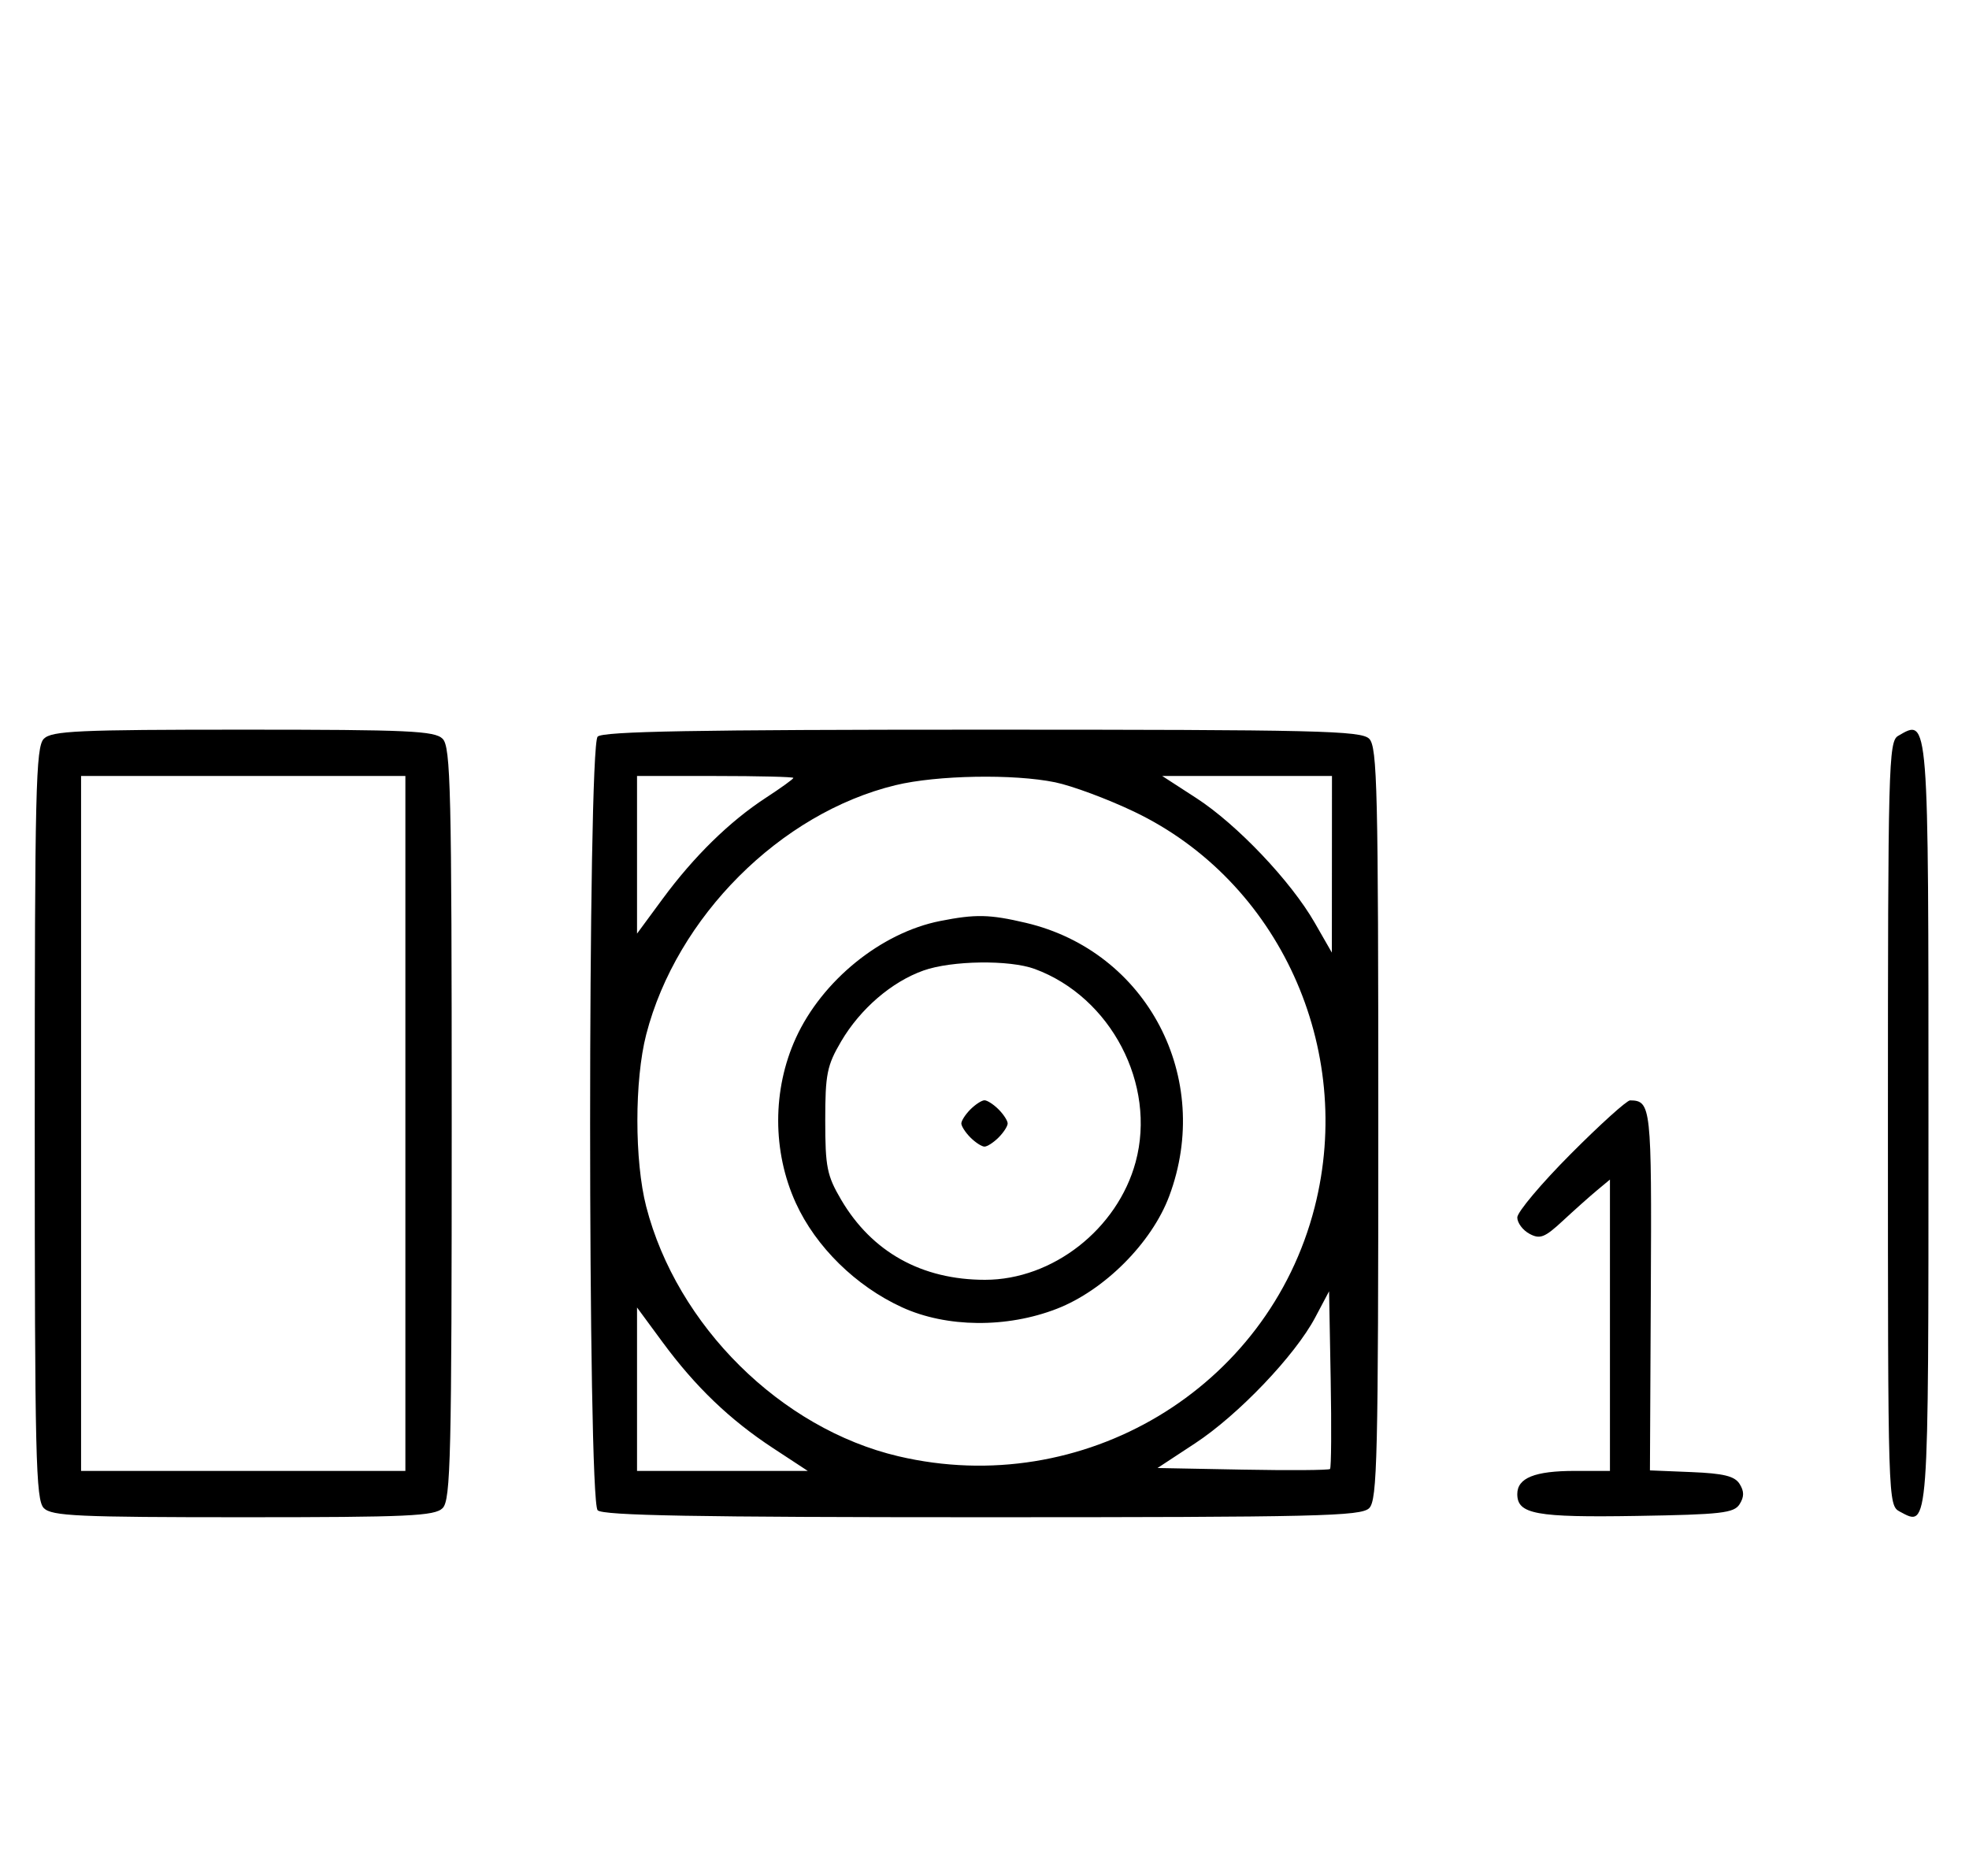 <svg xmlns="http://www.w3.org/2000/svg" width="340" height="324" viewBox="0 0 340 324" version="1.1">
	<path d="M 7.571 127.571 C 6.175 128.968, 6 136.372, 6 194 C 6 251.628, 6.175 259.032, 7.571 260.429 C 8.936 261.793, 13.463 262, 42 262 C 70.537 262, 75.064 261.793, 76.429 260.429 C 77.825 259.032, 78 251.628, 78 194 C 78 136.372, 77.825 128.968, 76.429 127.571 C 75.064 126.207, 70.537 126, 42 126 C 13.463 126, 8.936 126.207, 7.571 127.571 M 103.200 127.200 C 101.465 128.935, 101.465 259.065, 103.200 260.800 C 104.109 261.709, 120.229 262, 169.629 262 C 227.594 262, 235.032 261.825, 236.429 260.429 C 237.825 259.032, 238 251.628, 238 194 C 238 136.372, 237.825 128.968, 236.429 127.571 C 235.032 126.175, 227.594 126, 169.629 126 C 120.229 126, 104.109 126.291, 103.200 127.200 M 327.750 127.080 C 326.111 128.035, 326 132.293, 326 194.015 C 326 259.587, 326.011 259.935, 328.064 261.034 C 333.084 263.721, 333 264.854, 333 194.078 C 333 123.068, 333.071 123.981, 327.750 127.080 M 14 194 L 14 254 42 254 L 70 254 70 194 L 70 134 42 134 L 14 134 14 194 M 110 147.610 L 110 161.220 114.400 155.244 C 119.810 147.894, 125.991 141.840, 132.250 137.760 C 134.863 136.057, 137 134.514, 137 134.332 C 137 134.149, 130.925 134, 123.500 134 L 110 134 110 147.610 M 154.645 135.584 C 134.761 140.397, 116.825 158.334, 111.585 178.644 C 109.554 186.517, 109.554 200.483, 111.585 208.356 C 116.889 228.914, 134.828 246.683, 155.103 251.463 C 186.978 258.976, 218.983 239.847, 227.003 208.489 C 234.032 181.004, 220.843 152.100, 195.820 140.153 C 191.244 137.968, 185.115 135.690, 182.201 135.090 C 175.038 133.617, 161.791 133.854, 154.645 135.584 M 206.595 137.828 C 213.614 142.379, 222.907 152.166, 227.023 159.342 L 229.981 164.500 229.991 149.250 L 230 134 215.345 134 L 200.690 134 206.595 137.828 M 162.344 159.041 C 152.140 161.060, 141.946 169.331, 137.417 179.266 C 133.361 188.161, 133.361 198.839, 137.417 207.734 C 140.868 215.303, 147.786 222.097, 155.762 225.749 C 163.442 229.264, 173.845 229.364, 182.493 226.003 C 190.707 222.811, 198.874 214.625, 201.893 206.557 C 209.535 186.130, 198.084 164.288, 177.147 159.360 C 170.881 157.885, 168.451 157.833, 162.344 159.041 M 159.463 167.591 C 153.971 169.541, 148.552 174.205, 145.249 179.824 C 142.800 183.989, 142.500 185.483, 142.500 193.500 C 142.500 201.517, 142.800 203.011, 145.249 207.176 C 150.560 216.211, 159.166 221, 170.091 221 C 181.769 221, 192.963 212.244, 196.098 200.657 C 199.721 187.265, 191.838 172.176, 178.684 167.326 C 174.323 165.718, 164.351 165.856, 159.463 167.591 M 167.571 191.571 C 166.707 192.436, 166 193.529, 166 194 C 166 194.471, 166.707 195.564, 167.571 196.429 C 168.436 197.293, 169.529 198, 170 198 C 170.471 198, 171.564 197.293, 172.429 196.429 C 173.293 195.564, 174 194.471, 174 194 C 174 193.529, 173.293 192.436, 172.429 191.571 C 171.564 190.707, 170.471 190, 170 190 C 169.529 190, 168.436 190.707, 167.571 191.571 M 271.230 199.269 C 266.154 204.367, 262 209.301, 262 210.234 C 262 211.166, 262.950 212.438, 264.111 213.059 C 265.924 214.030, 266.735 213.713, 269.861 210.812 C 271.862 208.954, 274.512 206.592, 275.750 205.562 L 278 203.690 278 228.845 L 278 254 271.934 254 C 265.019 254, 262 255.216, 262 258 C 262 261.473, 265.211 262.061, 282.622 261.774 C 297.221 261.534, 299.421 261.283, 300.387 259.750 C 301.189 258.477, 301.190 257.523, 300.390 256.250 C 299.542 254.900, 297.646 254.433, 292.098 254.205 L 284.905 253.910 285.058 222.830 C 285.215 191.022, 285.111 190.070, 281.480 190.015 C 280.919 190.007, 276.307 194.171, 271.230 199.269 M 227.102 227.509 C 223.624 234.071, 213.831 244.331, 206.357 249.242 L 199.877 253.500 214.578 253.778 C 222.663 253.930, 229.453 253.881, 229.666 253.667 C 229.879 253.454, 229.929 246.463, 229.777 238.132 L 229.500 222.984 227.102 227.509 M 110 239.890 L 110 254 124.742 254 L 139.483 254 133.492 250.069 C 126.014 245.162, 120.075 239.466, 114.400 231.756 L 110 225.780 110 239.890 " stroke="none" fill="black" fill-rule="evenodd"/>
</svg>
